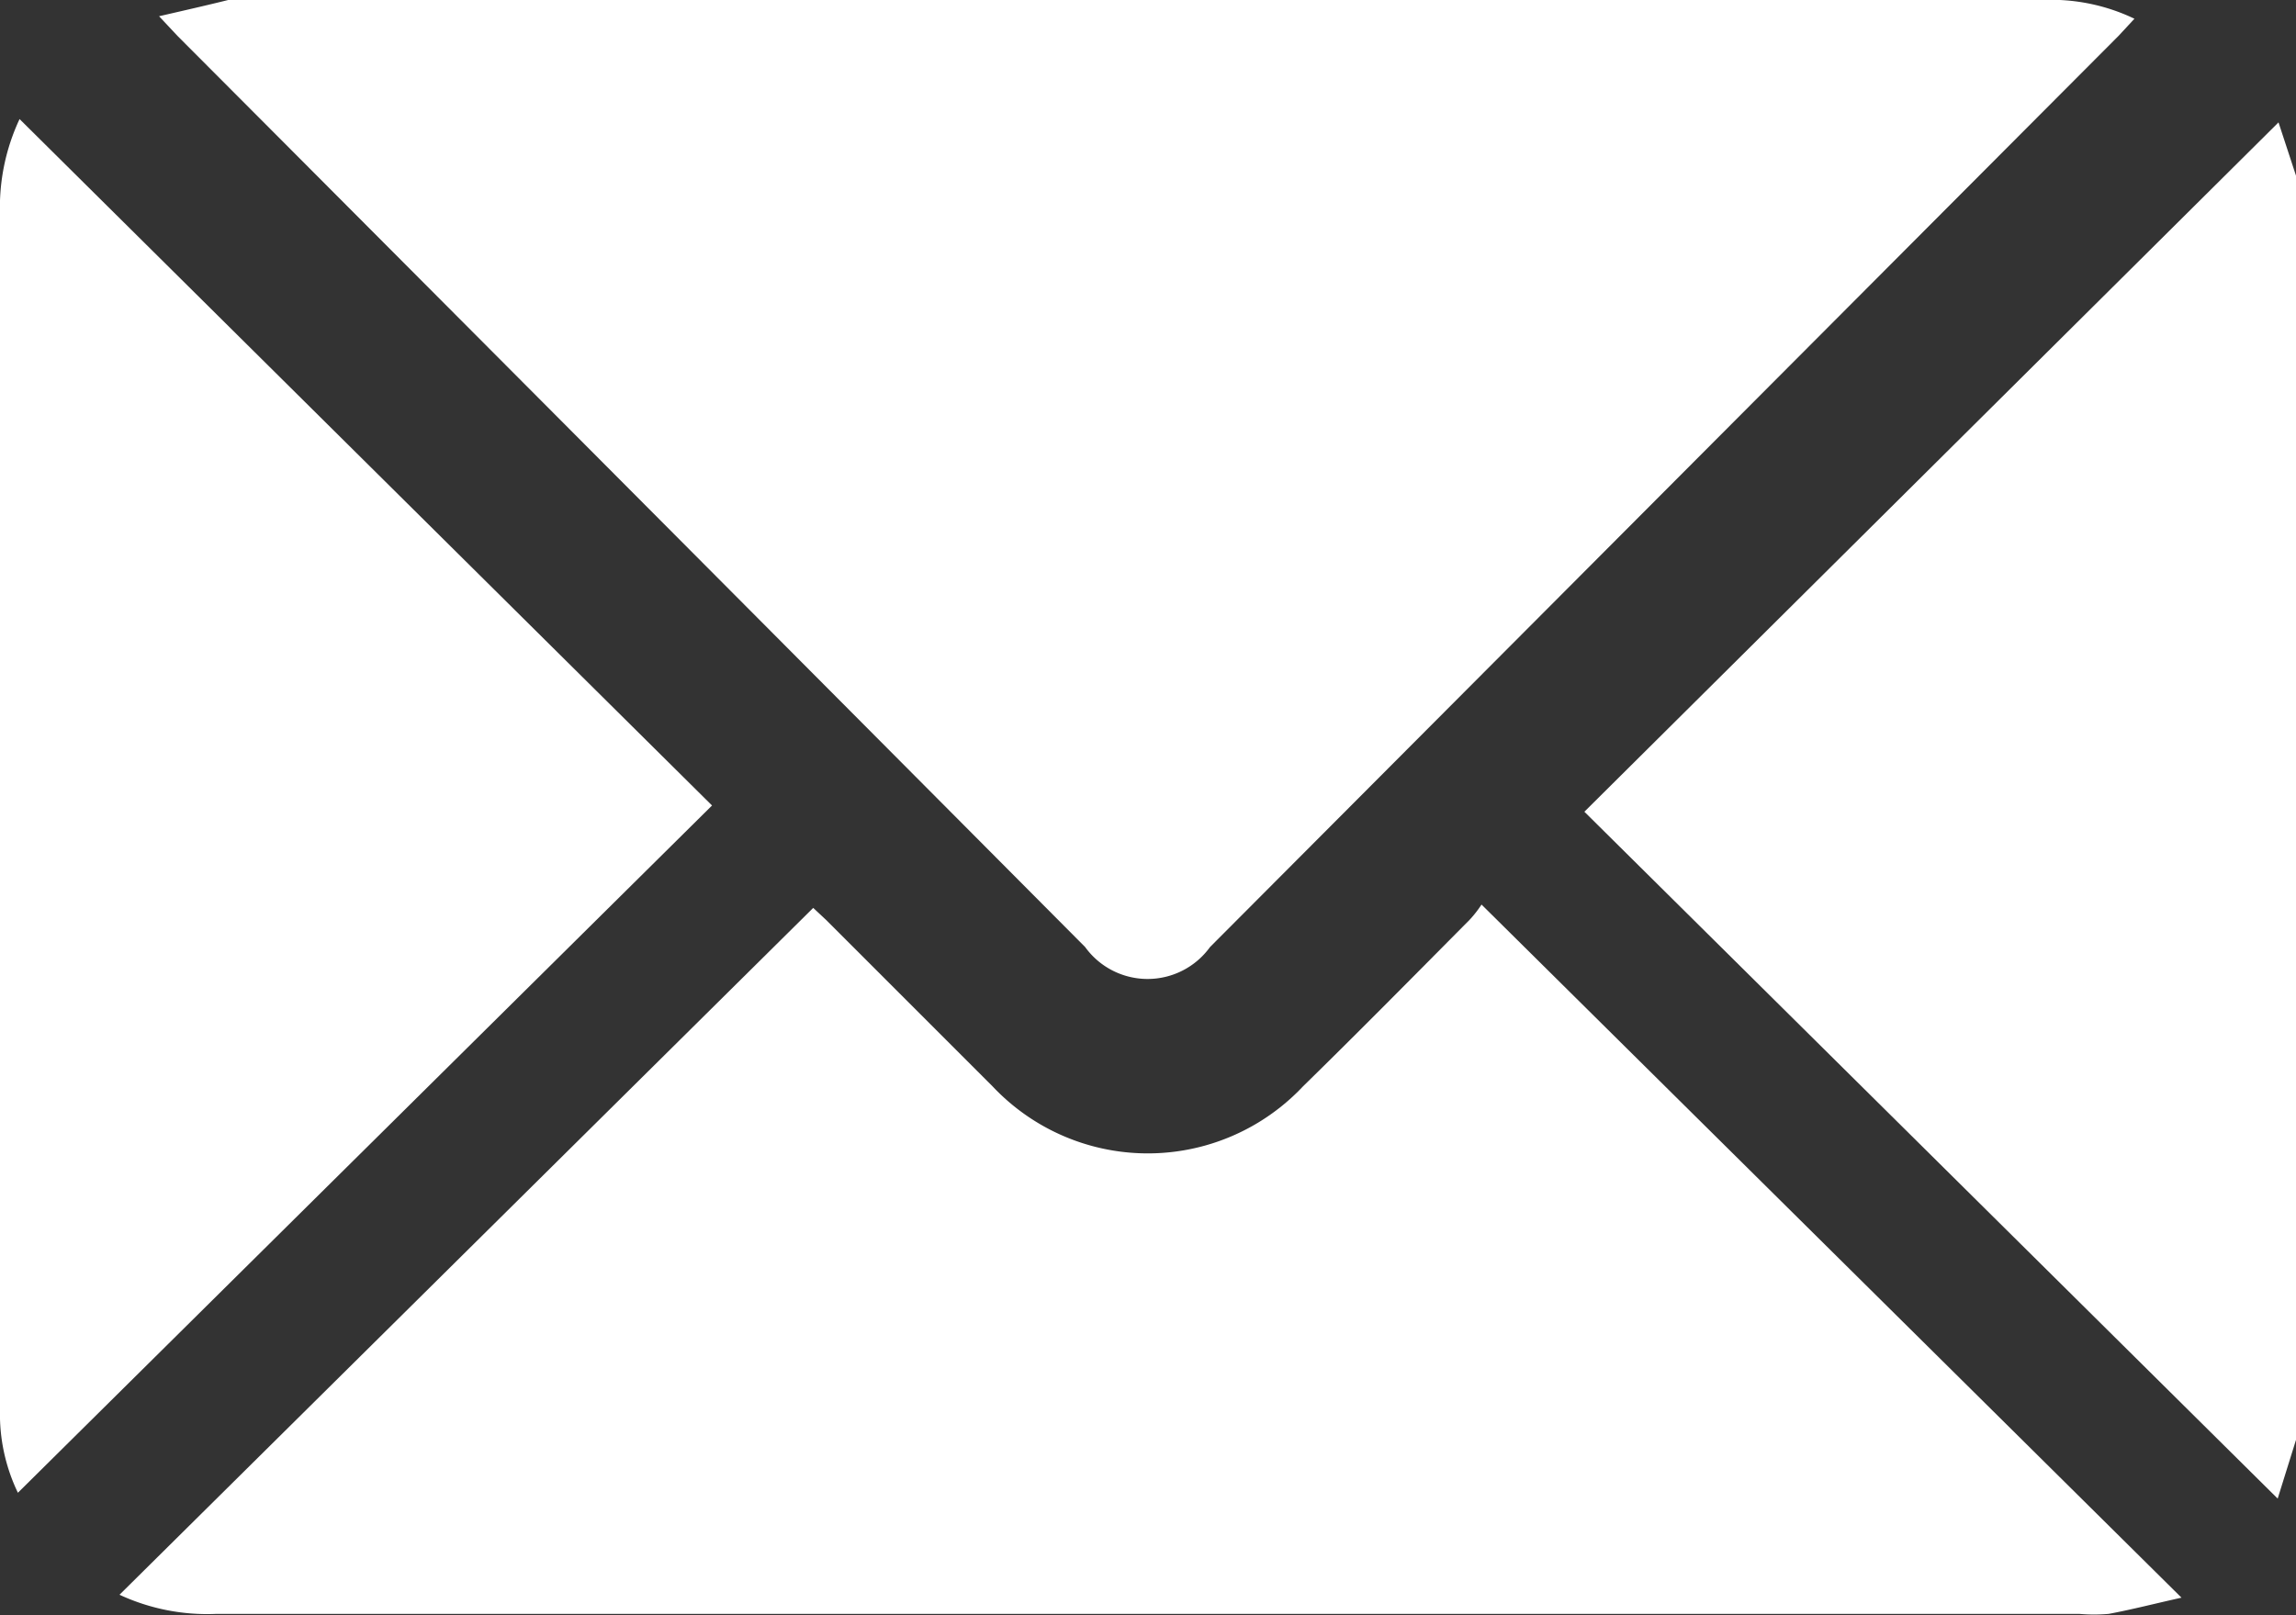 <svg xmlns="http://www.w3.org/2000/svg" viewBox="0 0 55.14 38.8"><rect x="0" y="0" width="55.14" height="38.8" fill="#333333" stroke="none"/><defs><style>.cls-1{fill:#fff;}</style></defs><title>mail</title><g id="Layer_2" data-name="Layer 2"><g id="Layer_1-2" data-name="Layer 1"><path class="cls-1" d="M55.14,34.59,54.7,36c-5.57-5.52-11.1-11-16.65-16.5L54.72,2.94l.42,1.28Z"/><path class="cls-1" d="M51.26.45l-.38.41L29.06,22.75a1.85,1.85,0,0,1-3,0Q15.18,11.81,4.27.87L3.82.39C4.43.25,5,.12,5.48,0a3.6,3.6,0,0,1,.57,0h43A4.63,4.63,0,0,1,51.26.45Z"/><path class="cls-1" d="M35.58,21.73,52.39,38.38c-.67.15-1.21.29-1.75.39a4.1,4.1,0,0,1-.7,0H5.19a5,5,0,0,1-2.32-.46l16.66-16.5.31.29,4,4a5.12,5.12,0,0,0,7.45,0c1.35-1.32,2.67-2.66,4-4A2.76,2.76,0,0,0,35.58,21.73Z"/><path class="cls-1" d="M.47,2.86,17.1,19.35.43,35.86a4.35,4.35,0,0,1-.43-2V5.14A5,5,0,0,1,.47,2.86Z"/></g></g></svg>